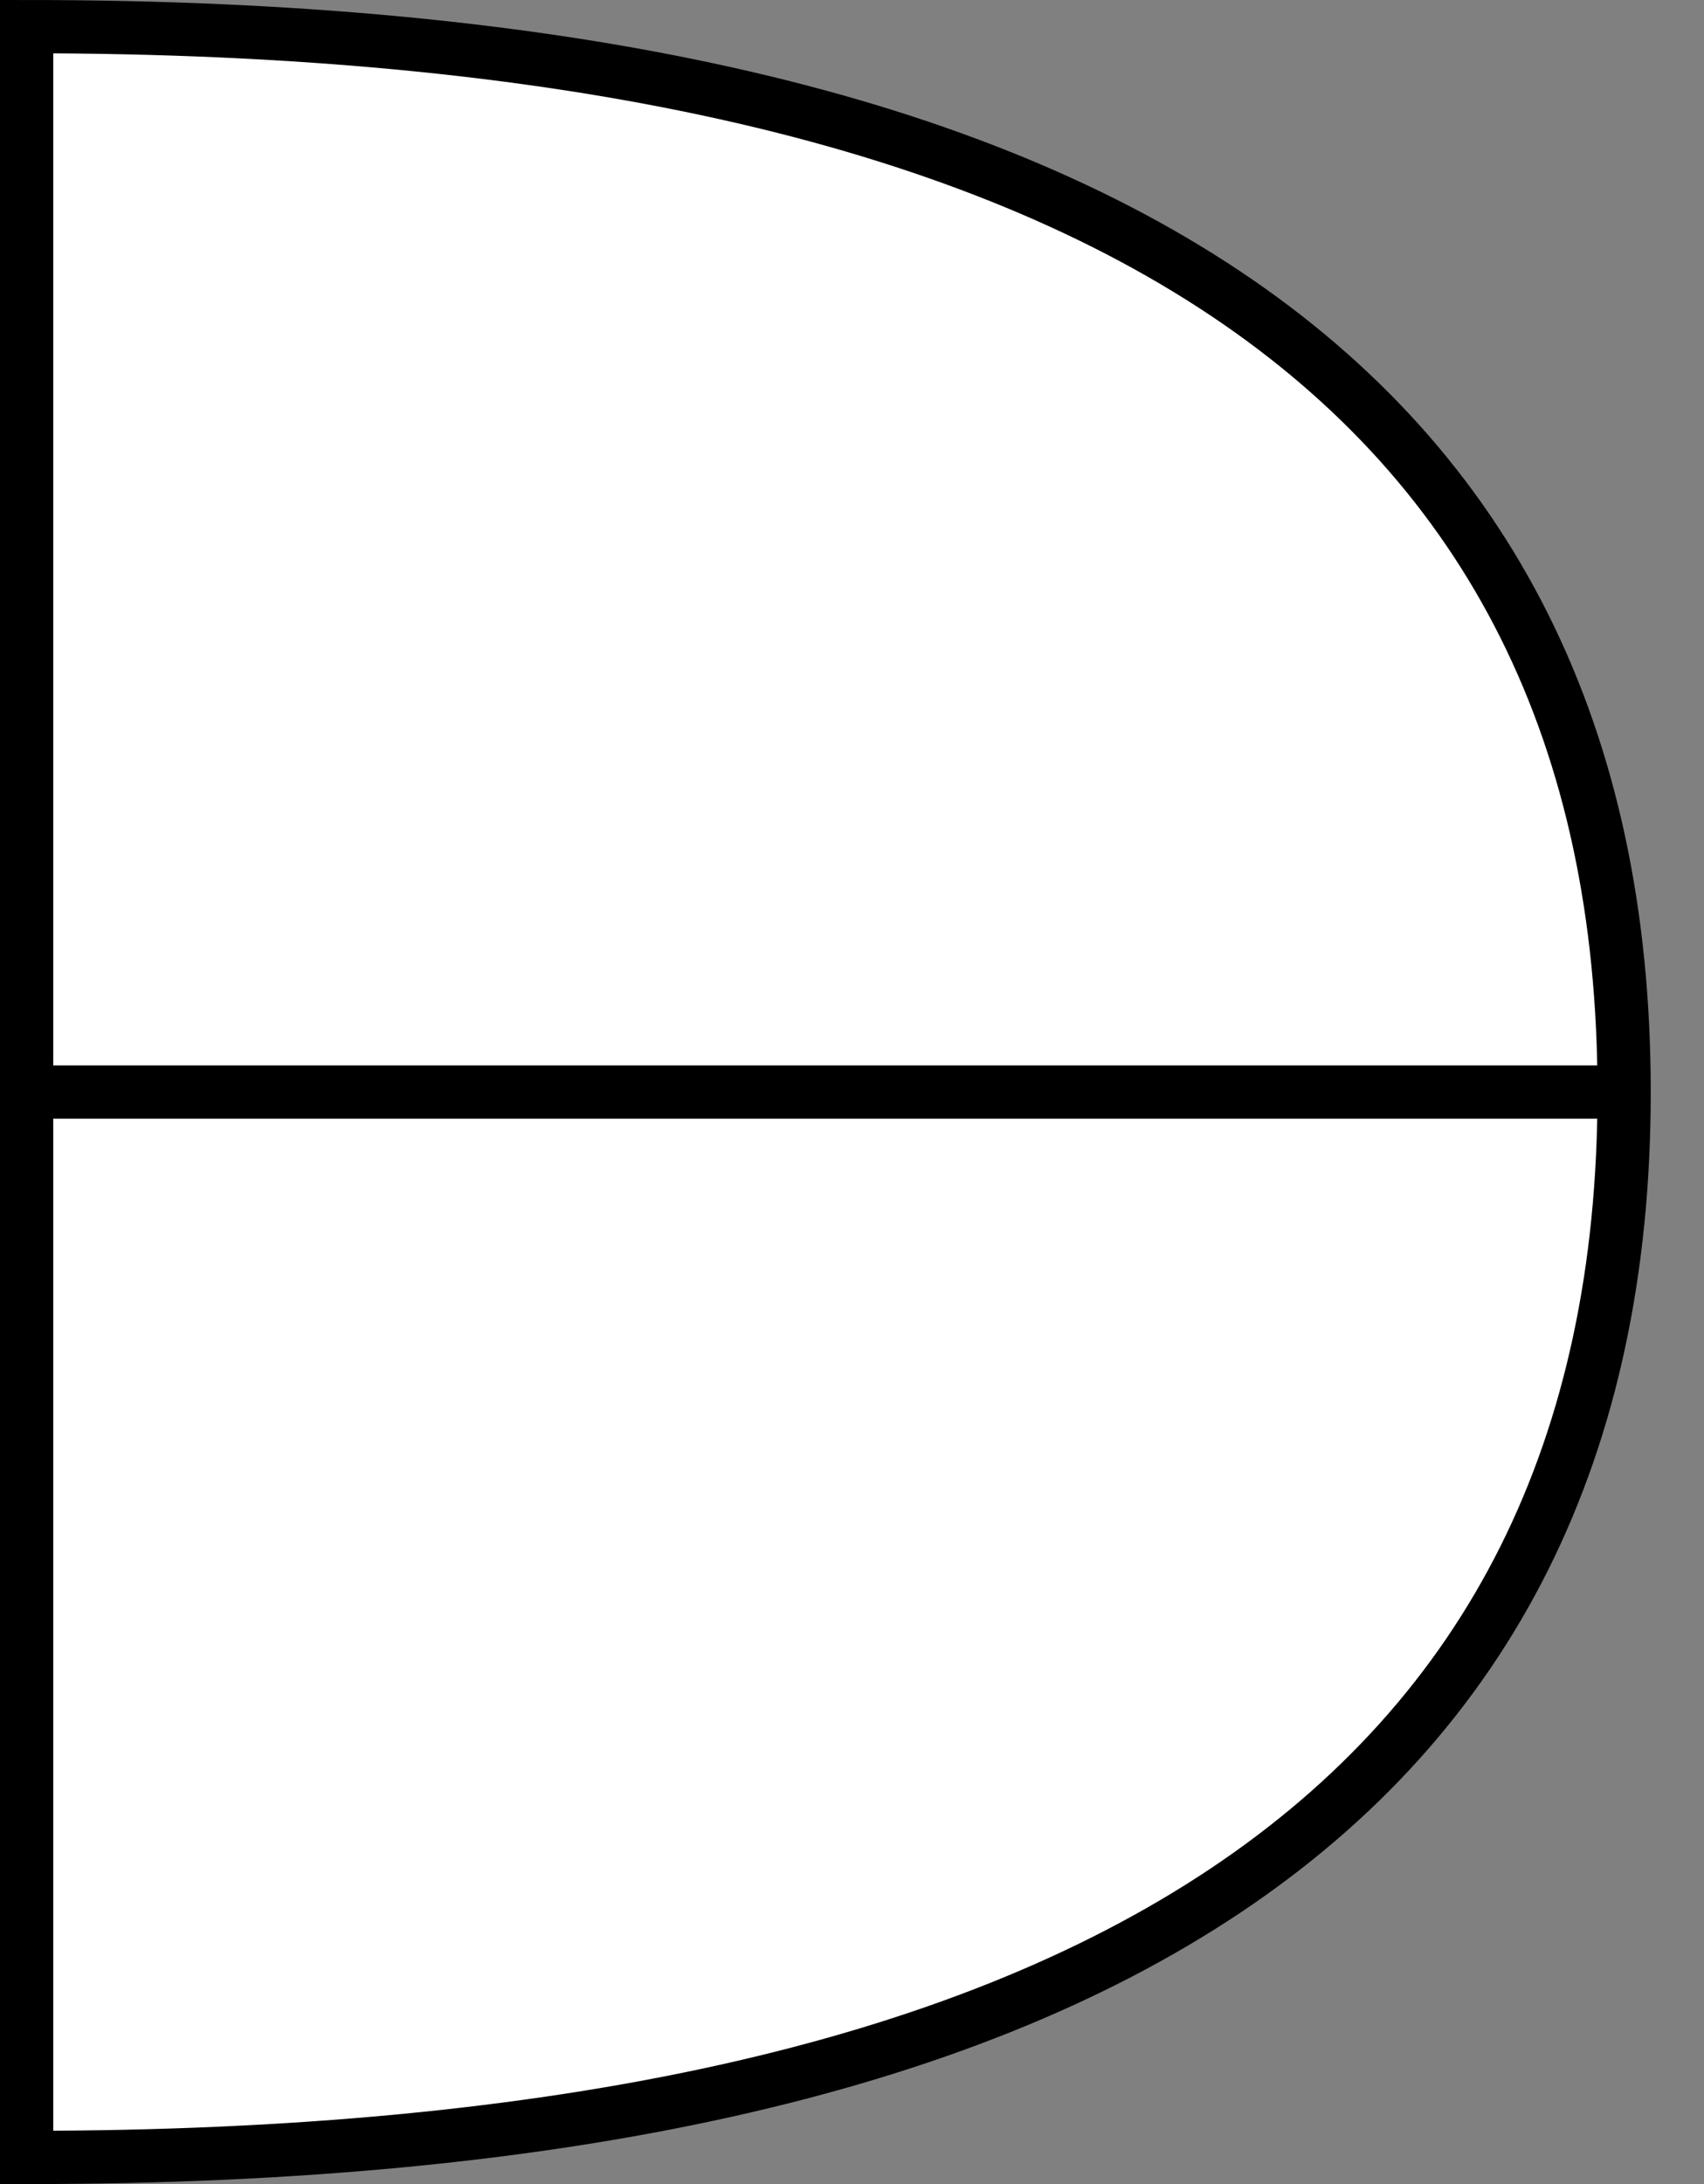<?xml version="1.0" encoding="UTF-8"?>
<!DOCTYPE svg PUBLIC "-//W3C//DTD SVG 1.1//EN" "http://www.w3.org/Graphics/SVG/1.1/DTD/svg11.dtd">
<svg xmlns="http://www.w3.org/2000/svg" xmlns:xlink="http://www.w3.org/1999/xlink" version="1.1" width="32px" height="41px" viewBox="-0.5 -0.5 32 41" style="background-color: rgb(255, 255, 255);"><rect x="-0.5" y="-0.5" width="32" height="41" fill="#808080" stroke="none"/><defs/><g><path d="M 0 0 Q 30 0 30 20 Q 30 40 0 40 Z" fill="#ffffff" stroke="#000000" stroke-miterlimit="10" pointer-events="all"/><path d="M 0 20 L 30 20" fill="none" stroke="#000000" stroke-miterlimit="10" pointer-events="stroke"/></g></svg>